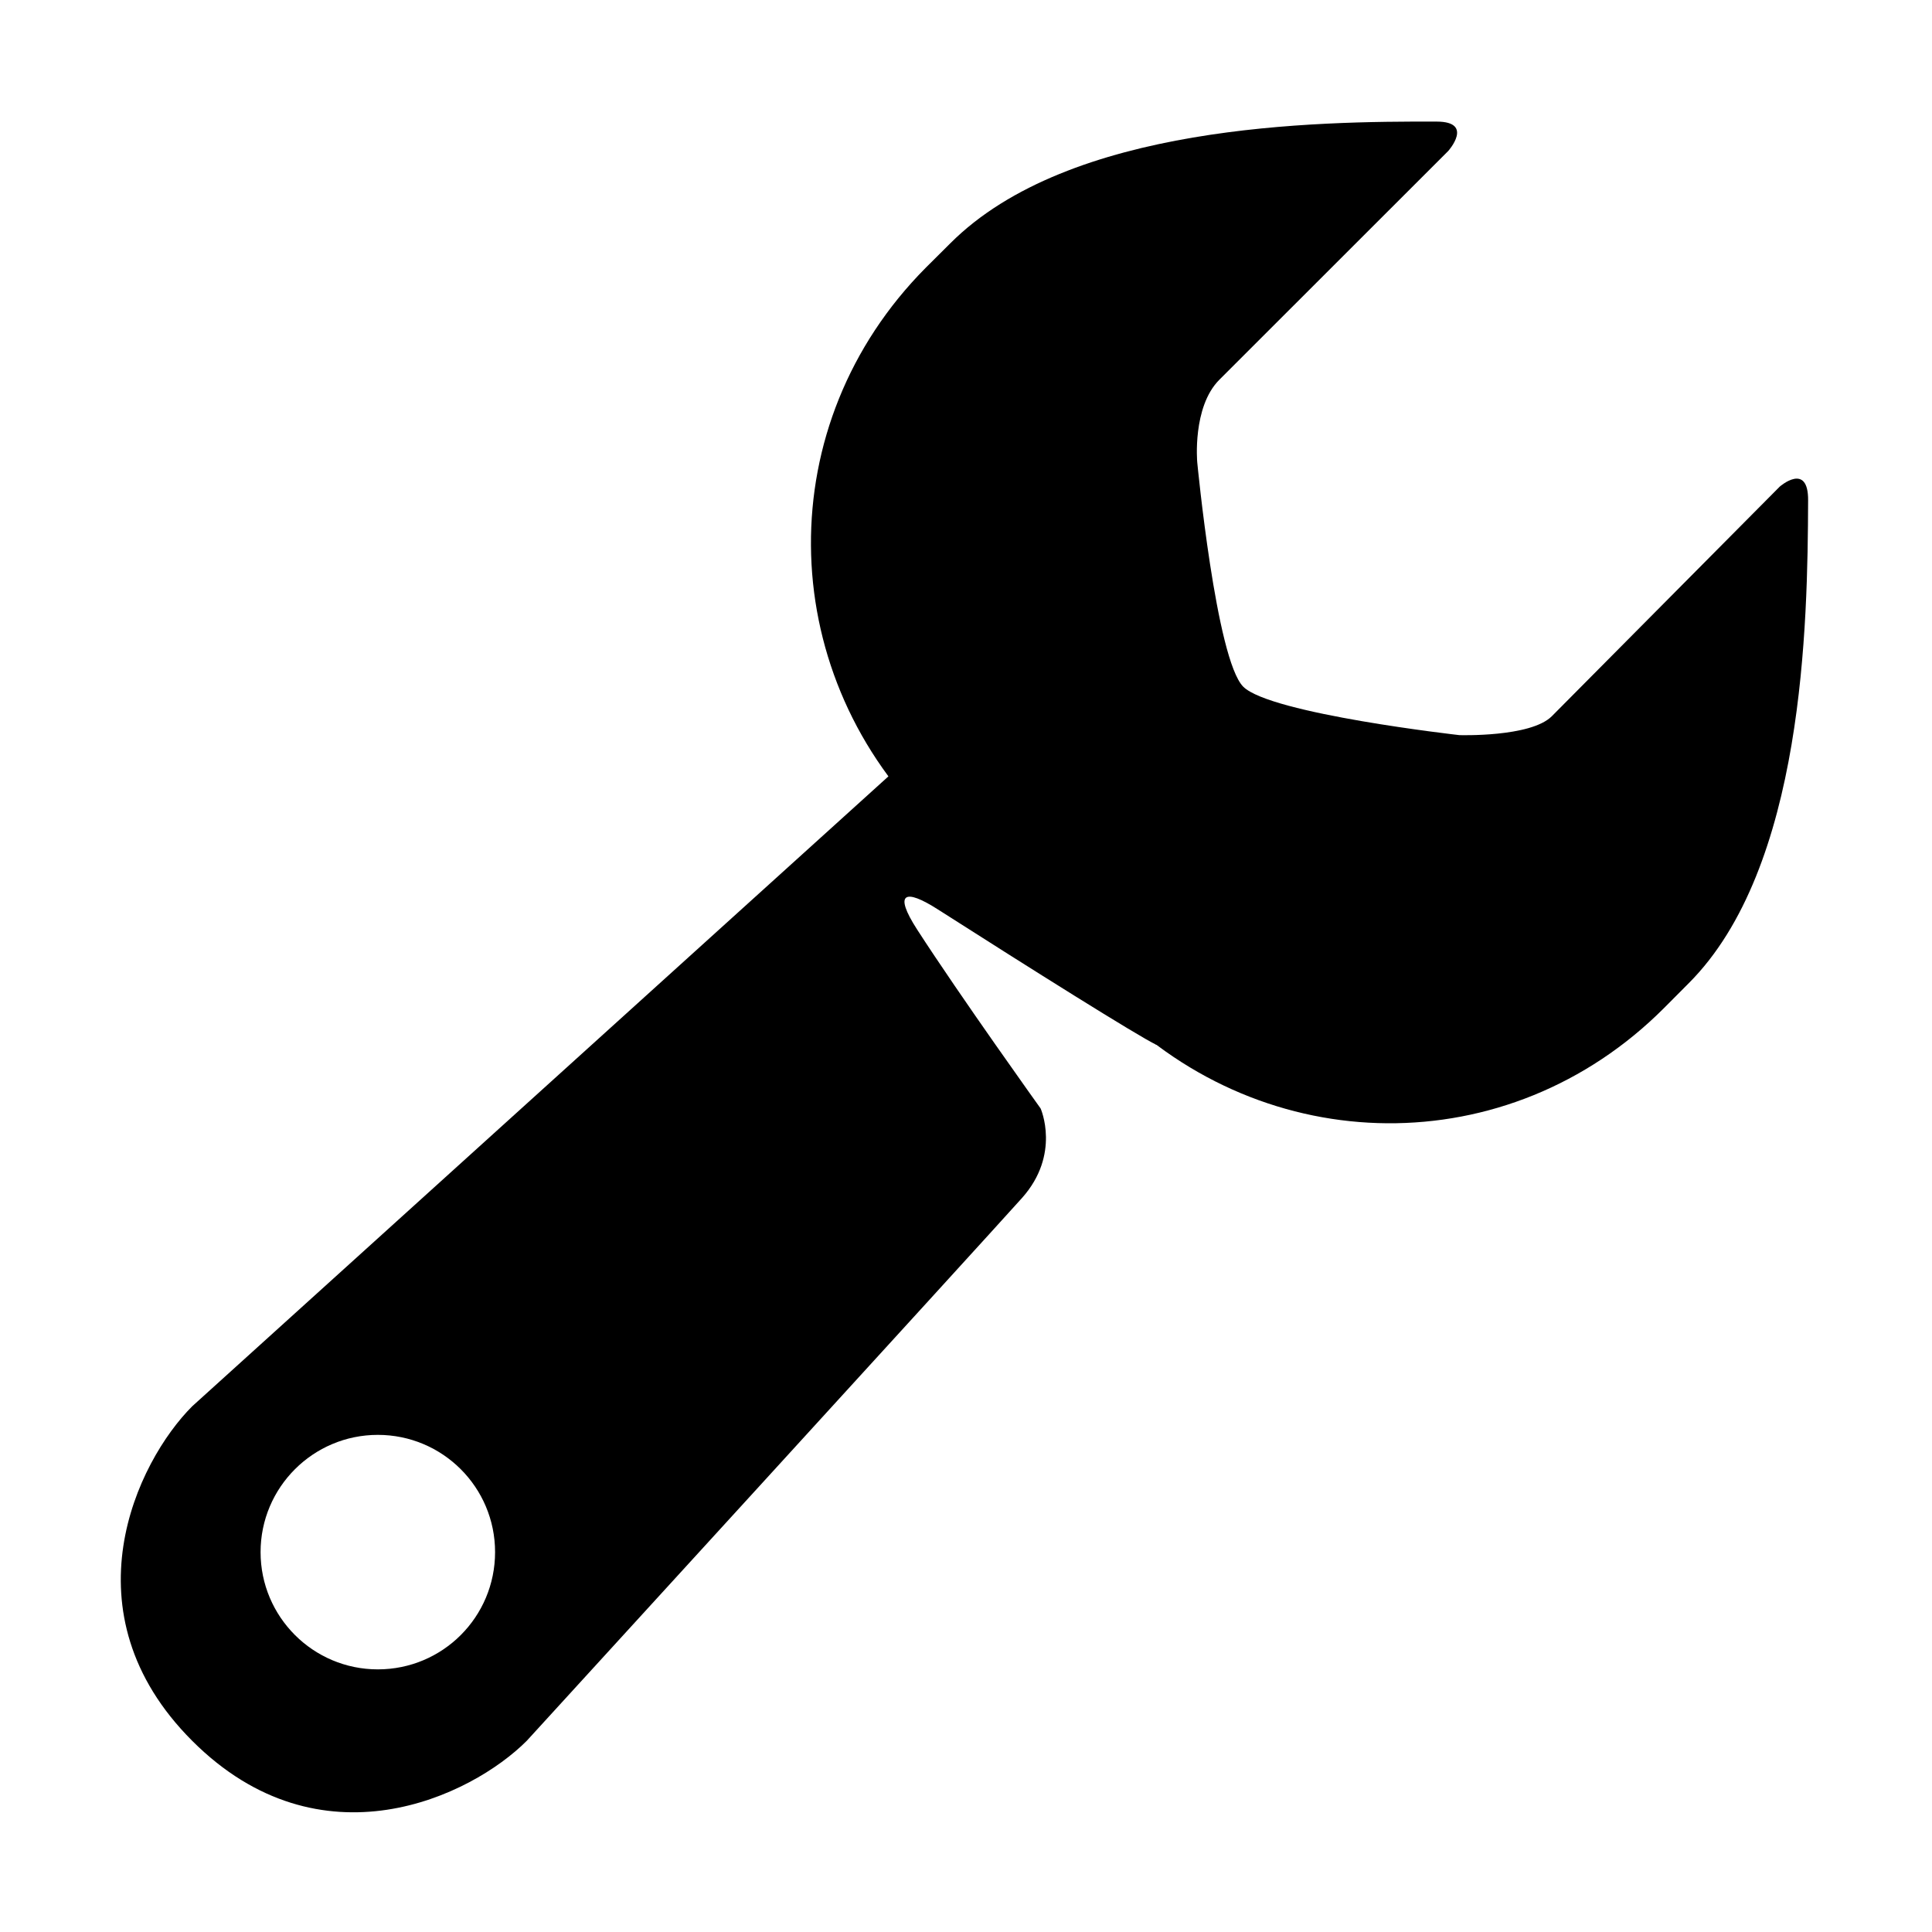 <?xml version="1.0" encoding="utf-8"?>
<!-- Generated by IcoMoon.io -->
<!DOCTYPE svg PUBLIC "-//W3C//DTD SVG 1.1//EN" "http://www.w3.org/Graphics/SVG/1.1/DTD/svg11.dtd">
<svg version="1.1" xmlns="http://www.w3.org/2000/svg" xmlns:xlink="http://www.w3.org/1999/xlink" width="32" height="32" viewBox="0 0 32 32">
<g>
</g>
	<path d="M25.702 11.864c-0.352 0.35-1.53 0.312-1.53 0.312s-3.128-0.352-3.58-0.802c-0.45-0.452-0.762-3.718-0.762-3.718s-0.084-0.912 0.364-1.364c0.45-0.45 3.794-3.792 3.794-3.792s0.432-0.484-0.19-0.486c-2.006-0.006-6.084 0.040-8.058 2.016l-0.406 0.404c-2.574 2.59-2.506 6.63 0.024 9.172l3.064 3.062c2.532 2.542 6.56 2.614 9.142 0.026l0.404-0.406c1.914-1.912 1.972-5.954 1.98-7.996 0.006-0.65-0.47-0.232-0.47-0.232s-3.426 3.452-3.776 3.804z" fill="#000000"></path>
	<path d="M19.254 13.87l-1.108-1.106c-0.918-0.92-2.408-0.92-3.326 0l-11.636 10.528c-0.918 0.918-2.126 3.416 0 5.542s4.624 0.918 5.54 0c0 0 7.556-8.268 8.204-8.992 0.646-0.724 0.308-1.482 0.308-1.482s-1.33-1.856-2.048-2.968c-0.39-0.606-0.204-0.682 0.348-0.328 1.528 0.976 3.308 2.094 3.618 2.242l0.1-0.112c0.918-0.916 0.918-2.406 0-3.324zM6.258 27.65c-1.072 0-1.942-0.87-1.942-1.942s0.87-1.942 1.942-1.942 1.942 0.868 1.942 1.942-0.868 1.942-1.942 1.942z" fill="#000000"></path>
</svg>
